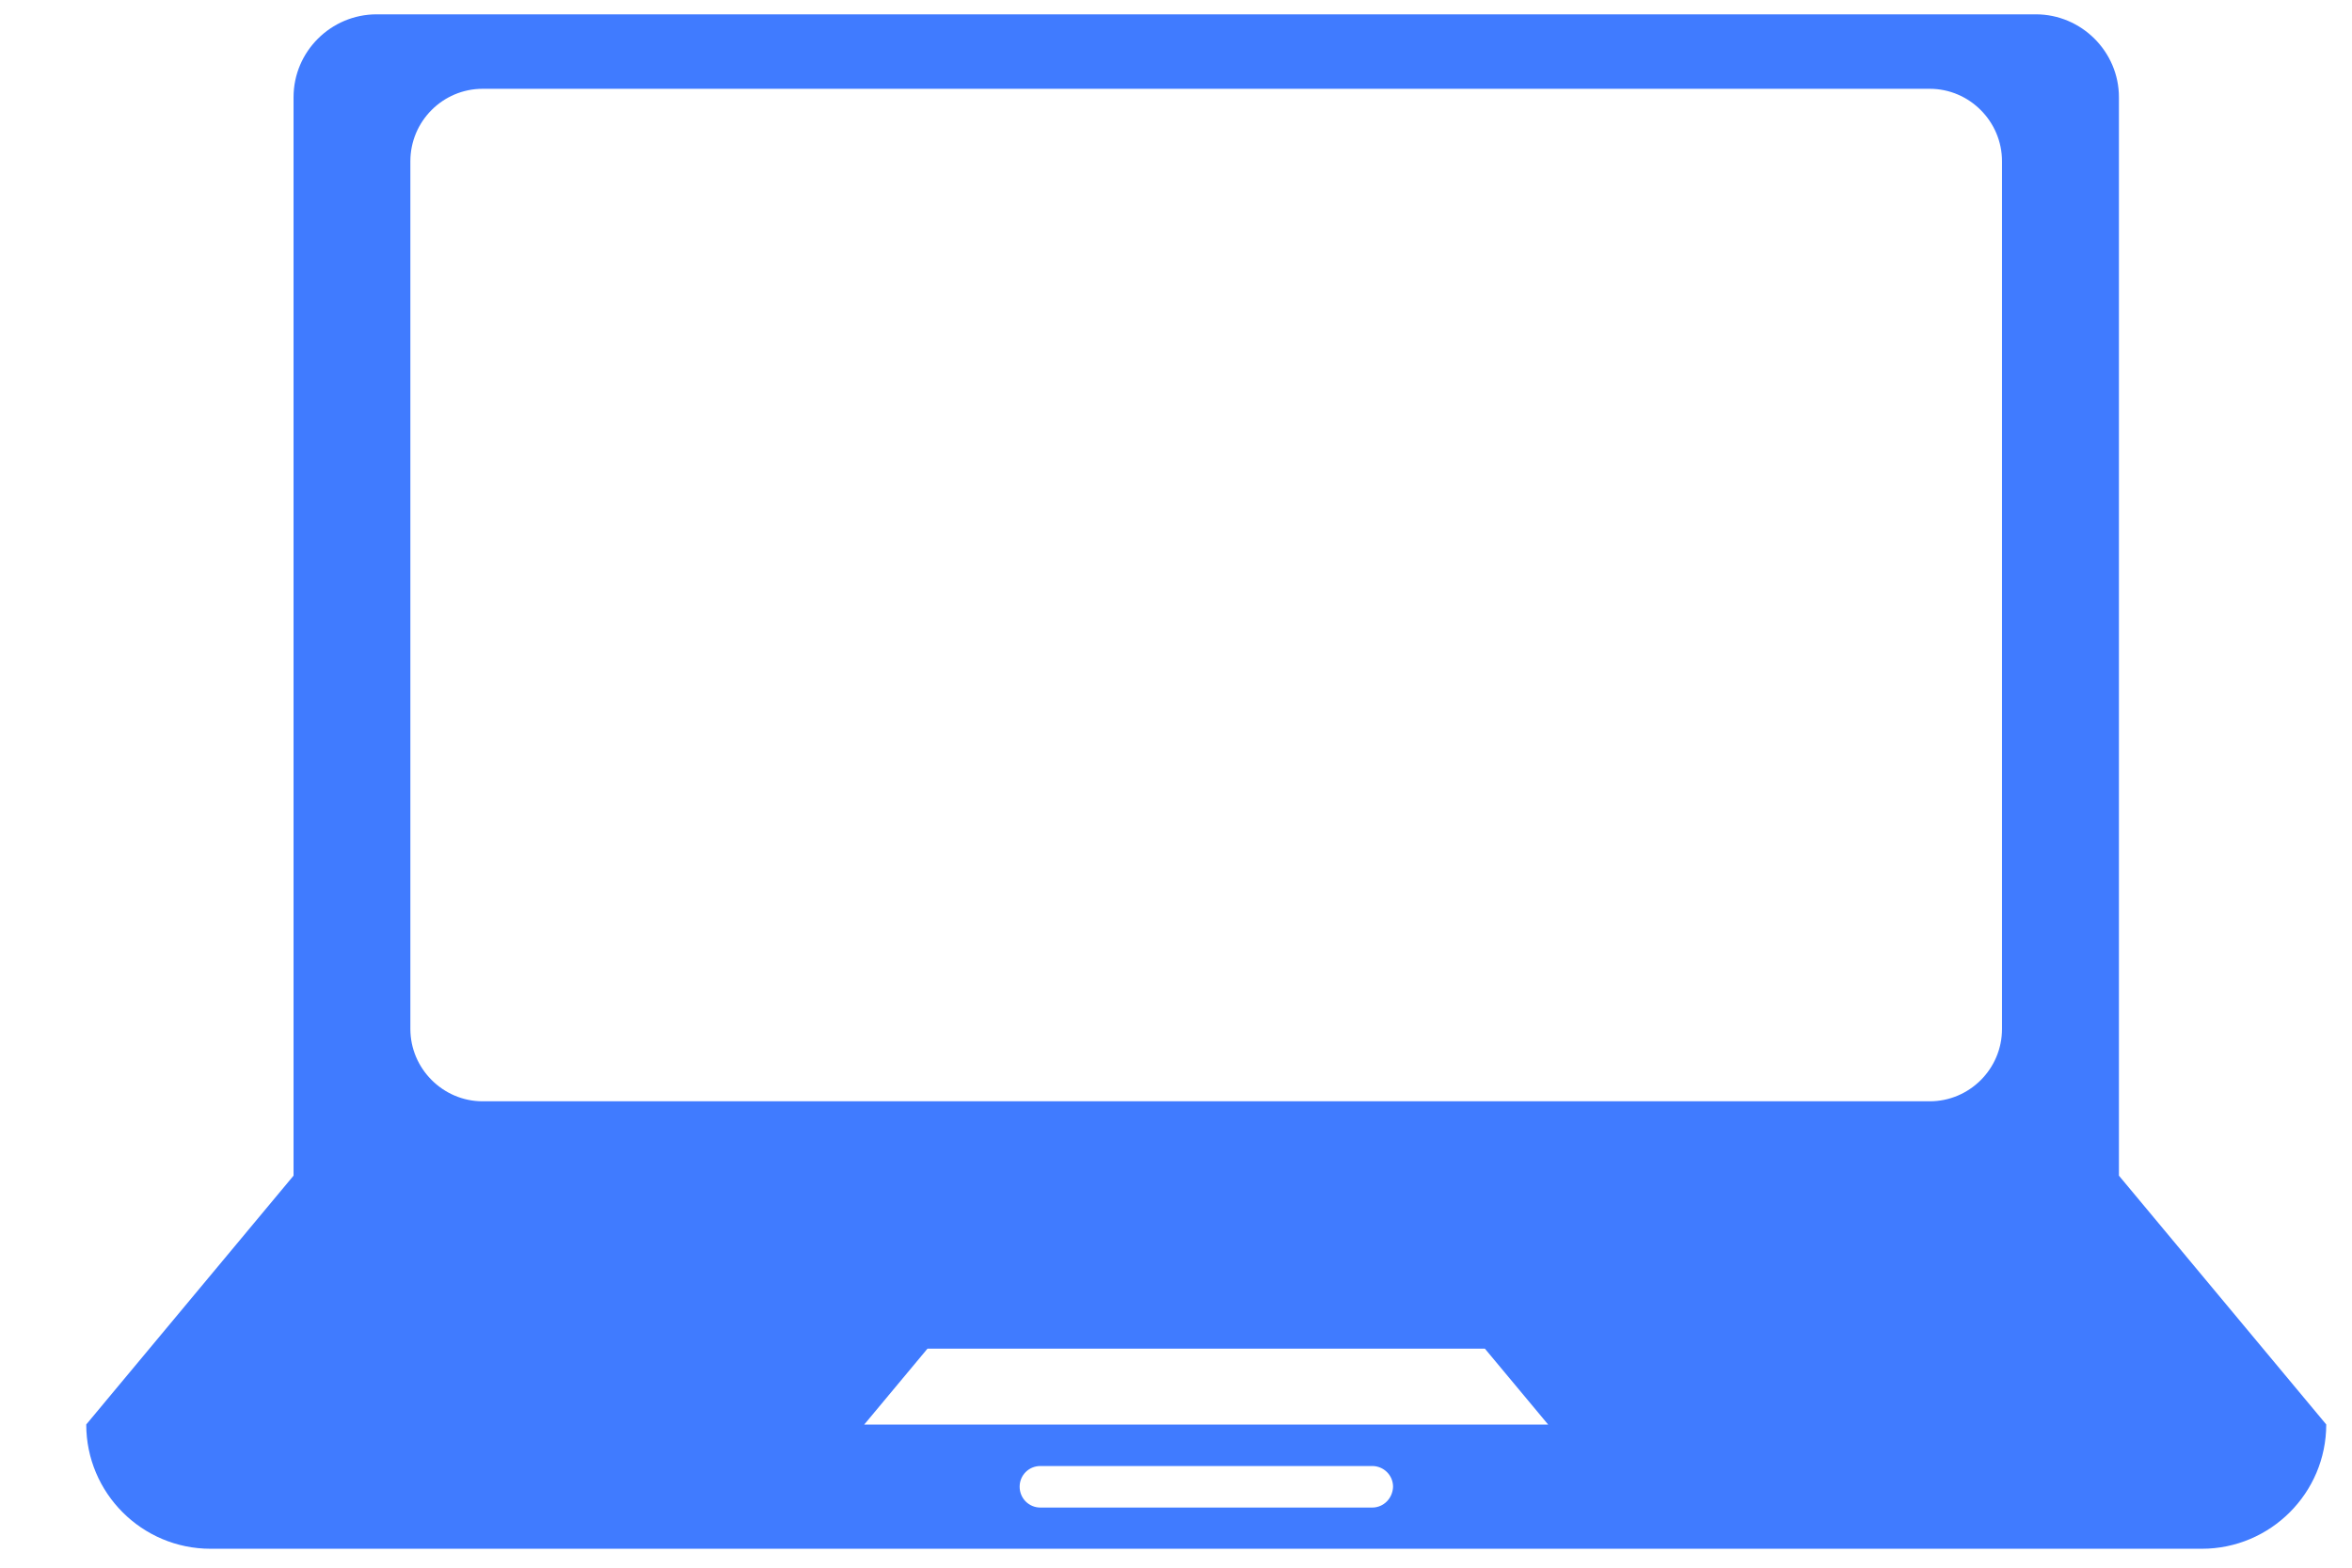 <svg width="21" height="14" viewBox="0 0 21 14" fill="none" xmlns="http://www.w3.org/2000/svg">
<path d="M18.919 10.499V9.758V5.313V0.868C18.919 0.462 18.585 0.128 18.177 0.128H3.363C2.955 0.128 2.621 0.46 2.621 0.868V5.313V9.758V10.499L0.77 12.721C0.77 13.333 1.267 13.831 1.88 13.831H19.659C20.272 13.831 20.77 13.333 20.77 12.721L18.919 10.499ZM12.252 13.463H9.289C9.186 13.463 9.104 13.38 9.104 13.277C9.104 13.174 9.186 13.092 9.289 13.092H12.252C12.354 13.092 12.438 13.174 12.438 13.277C12.435 13.38 12.354 13.463 12.252 13.463ZM7.716 12.722L8.281 12.044H13.258L13.823 12.722H7.716ZM17.875 9.189C17.875 9.546 17.584 9.835 17.23 9.835H4.309C3.955 9.835 3.664 9.543 3.664 9.189V1.44C3.664 1.082 3.955 0.793 4.309 0.793H17.23C17.584 0.793 17.875 1.084 17.875 1.44V9.189Z" fill="#407BFF"/>
</svg>
